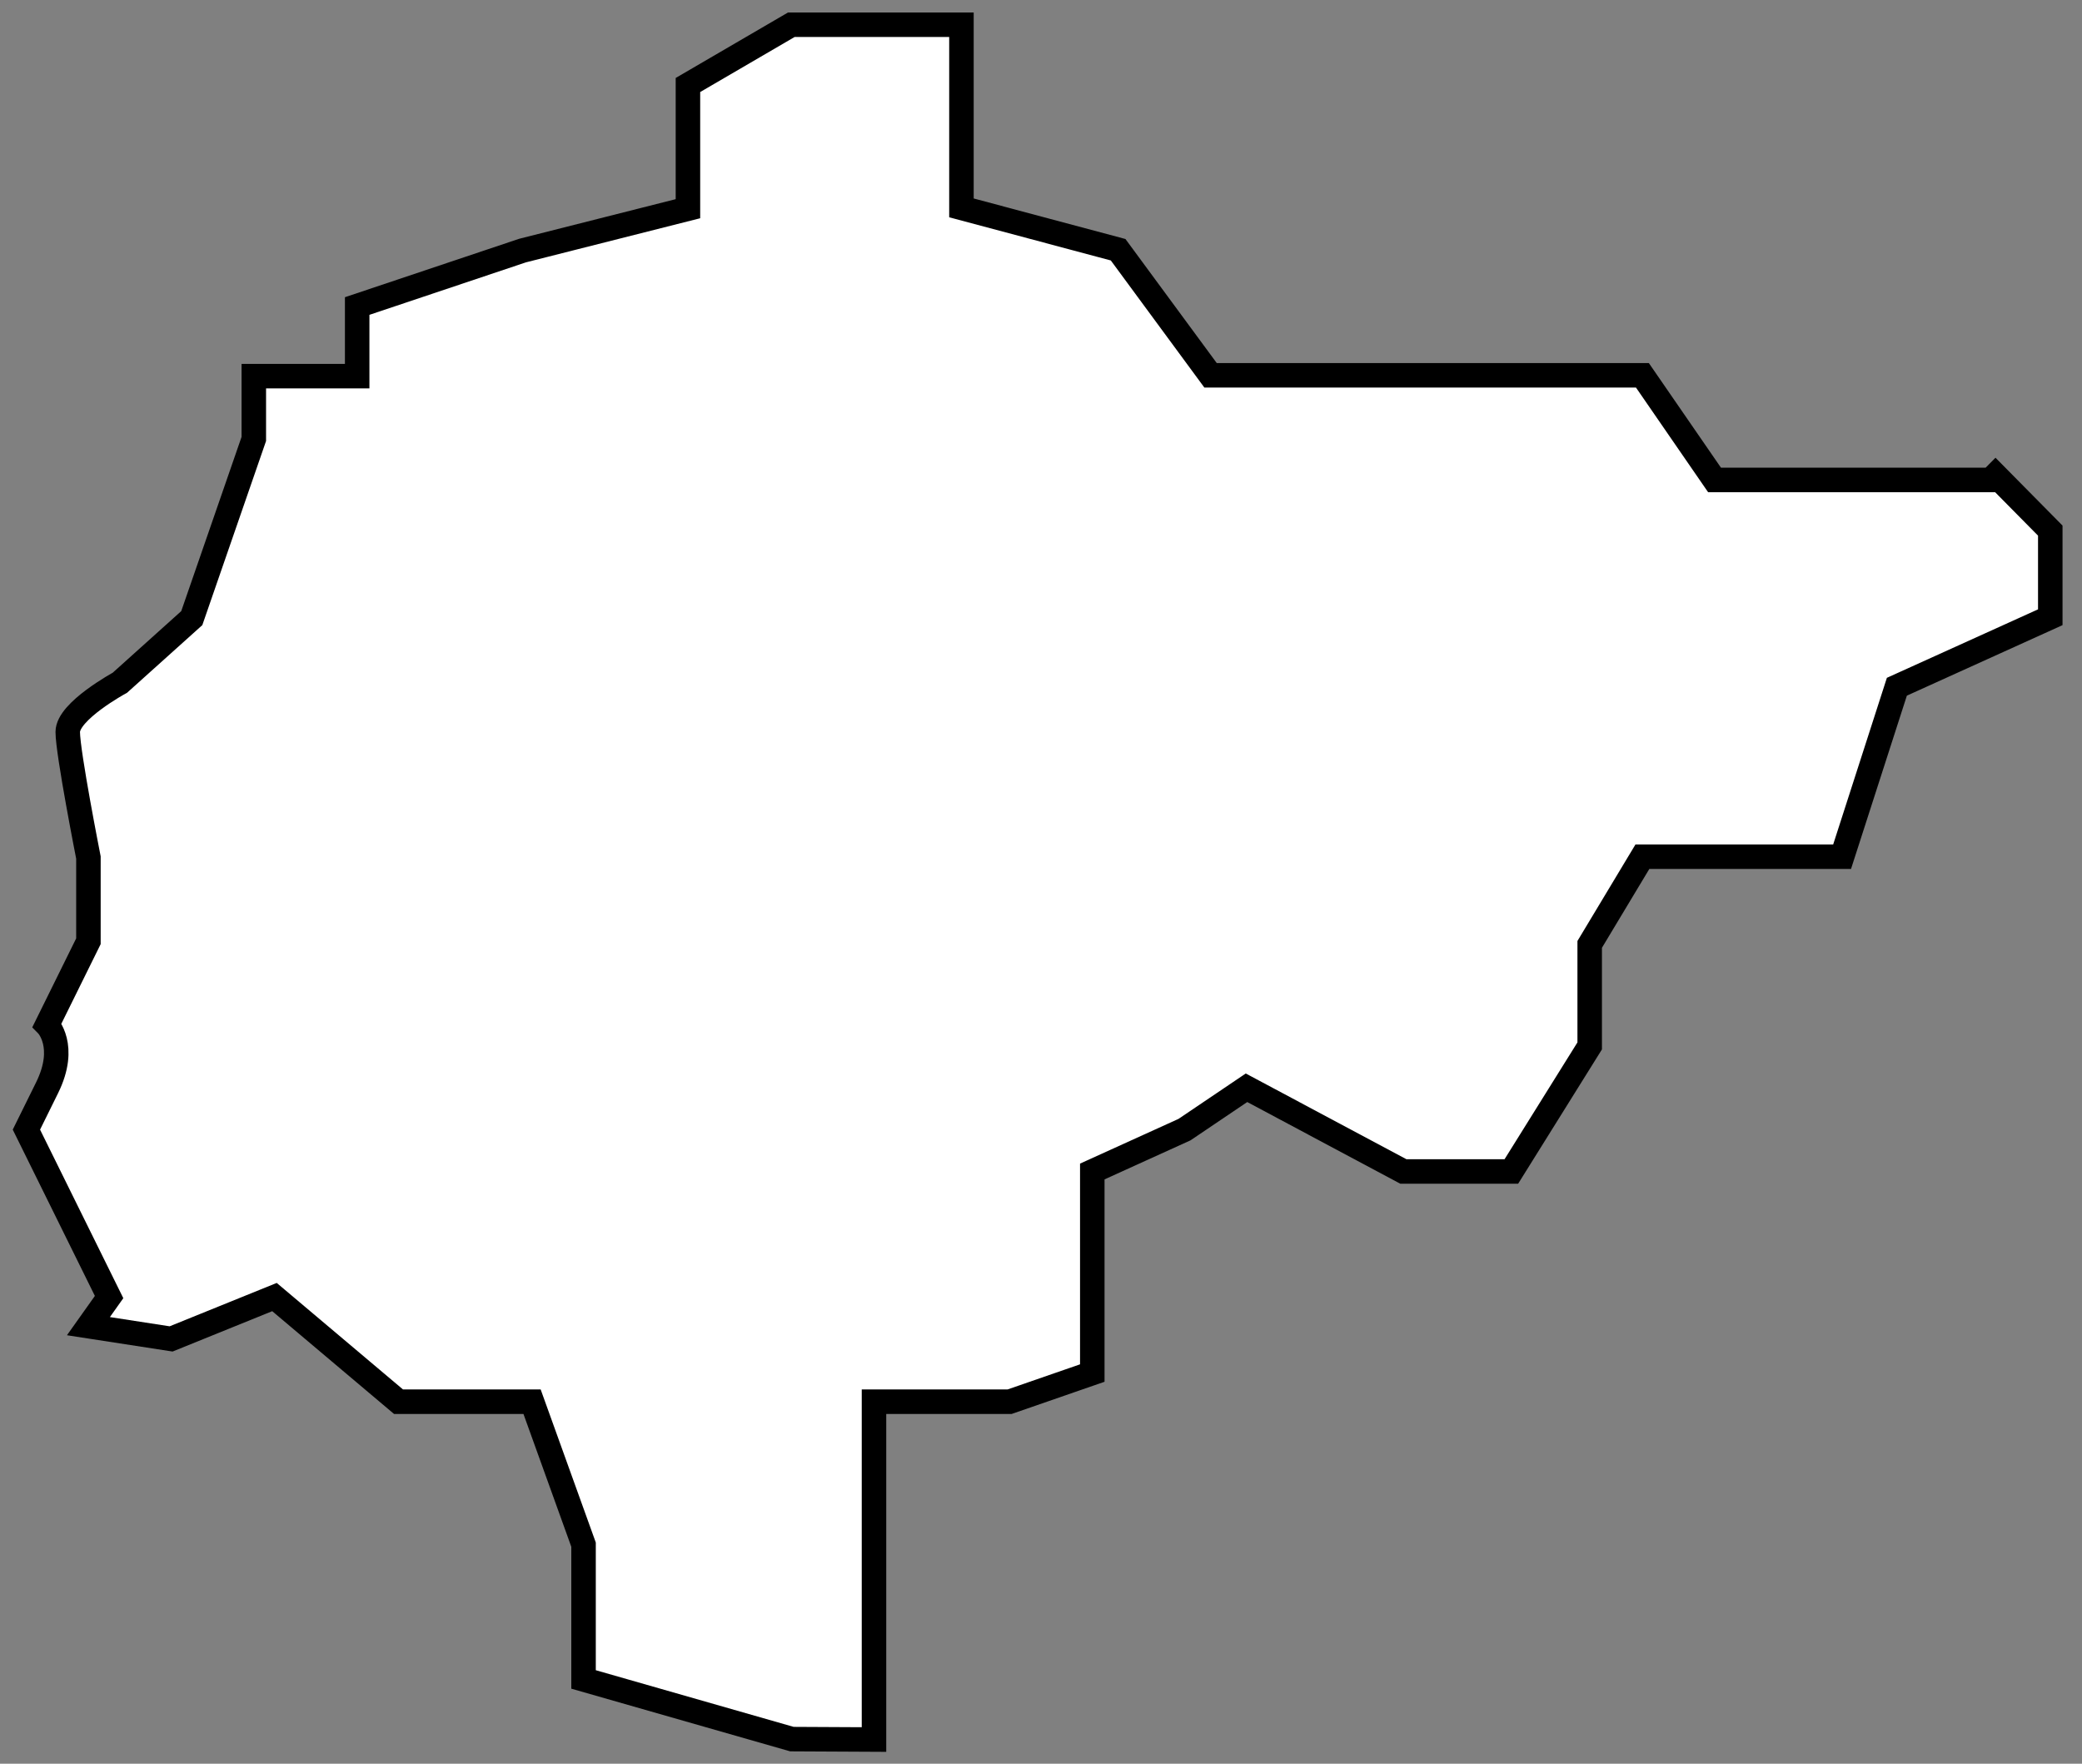<svg width="85" height="72" viewBox="0 0 85 72" fill="none" xmlns="http://www.w3.org/2000/svg">
<rect x="0" y="0" width="85" height="72" fill="#808080" stroke="none"/>
<path d="M35.682 71.013V57.222H41.218L44.594 56.052V47.824L48.358 46.115L50.89 44.406L57.296 47.824H61.702L64.901 42.697V38.553L67.053 34.973H75.206L77.442 28.035L83.705 25.198V21.661L81.468 19.397L81.274 19.593H69.998L67.053 15.321H49.422L45.649 10.195L39.252 8.486V1.01H32.306L28.086 3.47V8.52L21.334 10.229L14.582 12.493V15.355H10.362V17.919L7.83 25.233L4.893 27.873C4.893 27.873 2.766 29.026 2.766 29.881C2.766 30.735 3.61 35.007 3.61 35.007V38.425L1.922 41.843C1.922 41.843 2.766 42.697 1.922 44.406L1.078 46.115L4.454 52.95L3.61 54.138L6.986 54.659L11.206 52.95L16.27 57.222H21.722L23.824 63.058V68.56L32.331 70.996L35.682 71.013Z" fill="white" stroke="black" stroke-miterlimit="10"/>
</svg>
